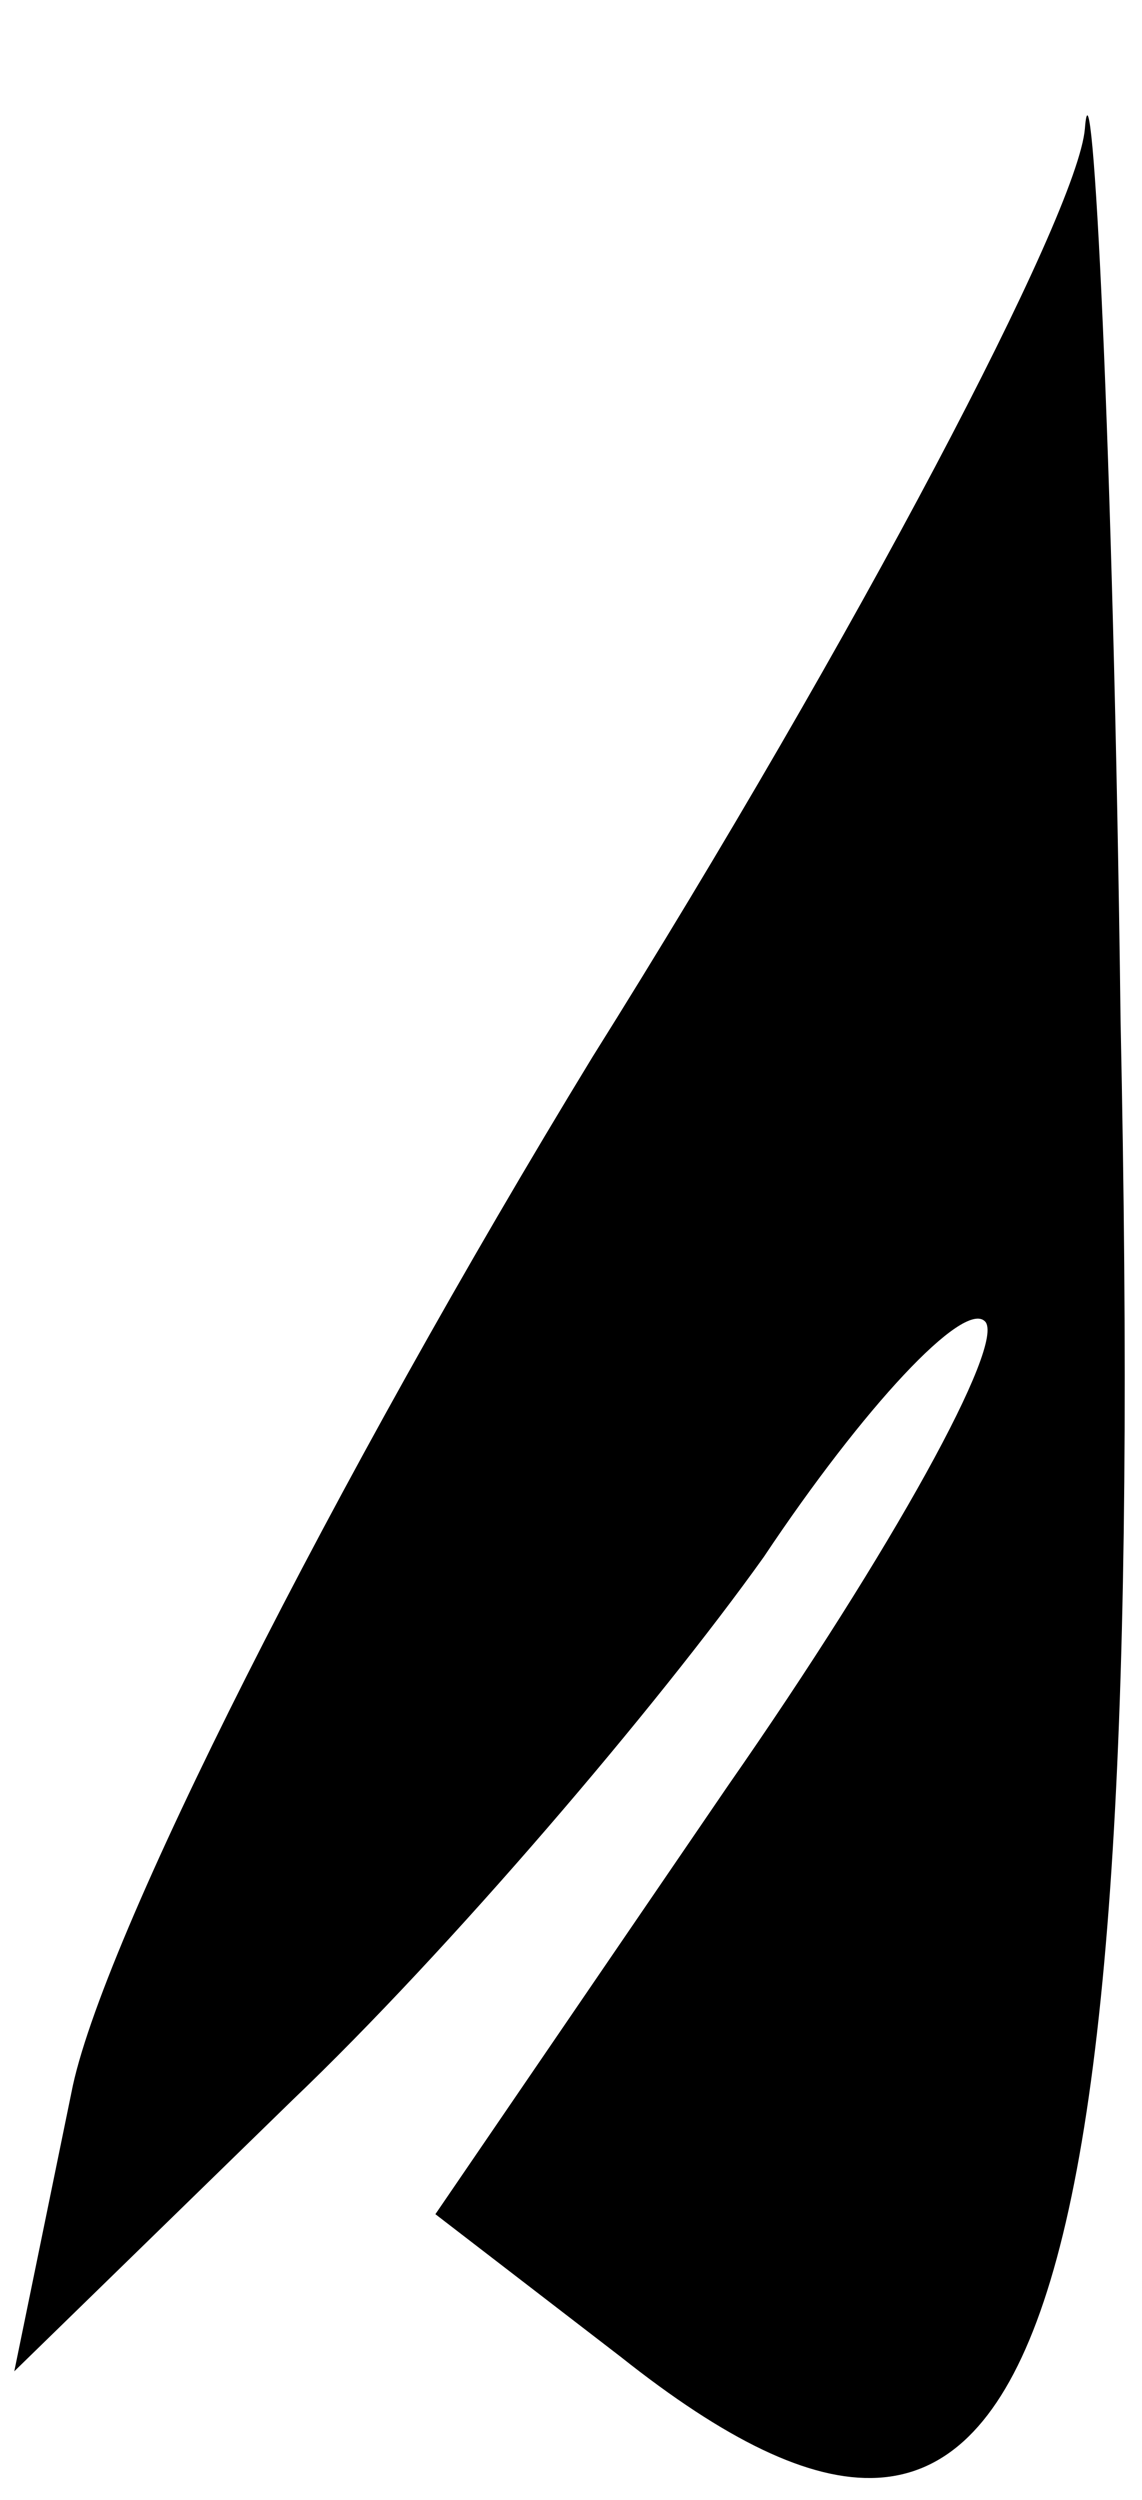 <?xml version="1.0" standalone="no"?>
<!DOCTYPE svg PUBLIC "-//W3C//DTD SVG 20010904//EN"
 "http://www.w3.org/TR/2001/REC-SVG-20010904/DTD/svg10.dtd">
<svg version="1.0" xmlns="http://www.w3.org/2000/svg"
 width="16pt" height="35pt" viewBox="0 0 16 35"
 preserveAspectRatio="xMidYMid meet">
<g transform="translate(0,35) scale(0.1,-0.1)"
fill="#000000" stroke="none">
<path fill="#000000" stroke="none" d="M152 332 c-1 -12 -32 -71 -69 -130 -36
-59 -69 -124 -73 -145 l-8 -39 39 38 c22 21 51 55 66 76 14 21 28 36 31 33 3
-3 -13 -32 -36 -65 l-41 -60 26 -20 c58 -46 74 -3 70 187 -1 81 -4 138 -5 125z"/>
</g>
</svg>
